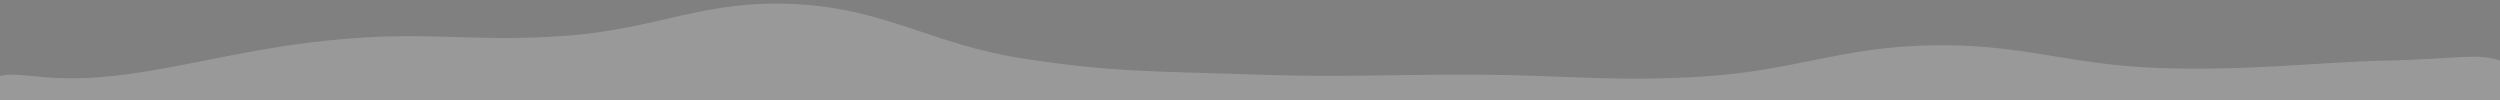 <svg xmlns="http://www.w3.org/2000/svg" class="ytp-heat-map-svg" height="100%" preserveAspectRatio="none" version="1.1" viewBox="0 0 1000 100" width="100%" style="height: 40px;"><rect x="0" y="0" width="1000" height="100" fill="#808080" stroke="none"/><defs><clipPath id="5"><path class="ytp-heat-map-path" d="M 0.0,100.0 C 0.0,95.2 -9.1,80.7 0.0,75.9 C 9.1,71.0 18.2,83.2 45.5,75.9 C 72.7,68.5 100.0,47.2 136.4,39.2 C 172.7,31.1 190.9,42.6 227.3,35.6 C 263.6,28.5 281.8,-0.5 318.2,4.1 C 354.5,8.7 372.7,44.4 409.1,58.5 C 445.5,72.6 463.6,71.2 500.0,74.4 C 536.4,77.7 554.5,74.3 590.9,74.7 C 627.3,75.1 645.5,82.2 681.8,76.4 C 718.2,70.5 736.4,47.0 772.7,45.3 C 809.1,43.6 827.3,64.9 863.6,68.0 C 900.0,71.1 927.3,62.1 954.5,60.6 C 981.8,59.1 990.9,52.7 1000.0,60.6 C 1009.1,68.5 1000.0,92.1 1000.0,100.0" fill="white"/></clipPath></defs><rect class="ytp-heat-map-graph" clip-path="url(#5)" fill="white" fill-opacity="0.2" height="100%" width="100%" x="0" y="0"/><rect class="ytp-heat-map-hover" clip-path="url(#5)" fill="white" height="100%" x="0" y="0"/><rect class="ytp-heat-map-play" clip-path="url(#5)" height="100%" x="0" y="0"/></svg>
